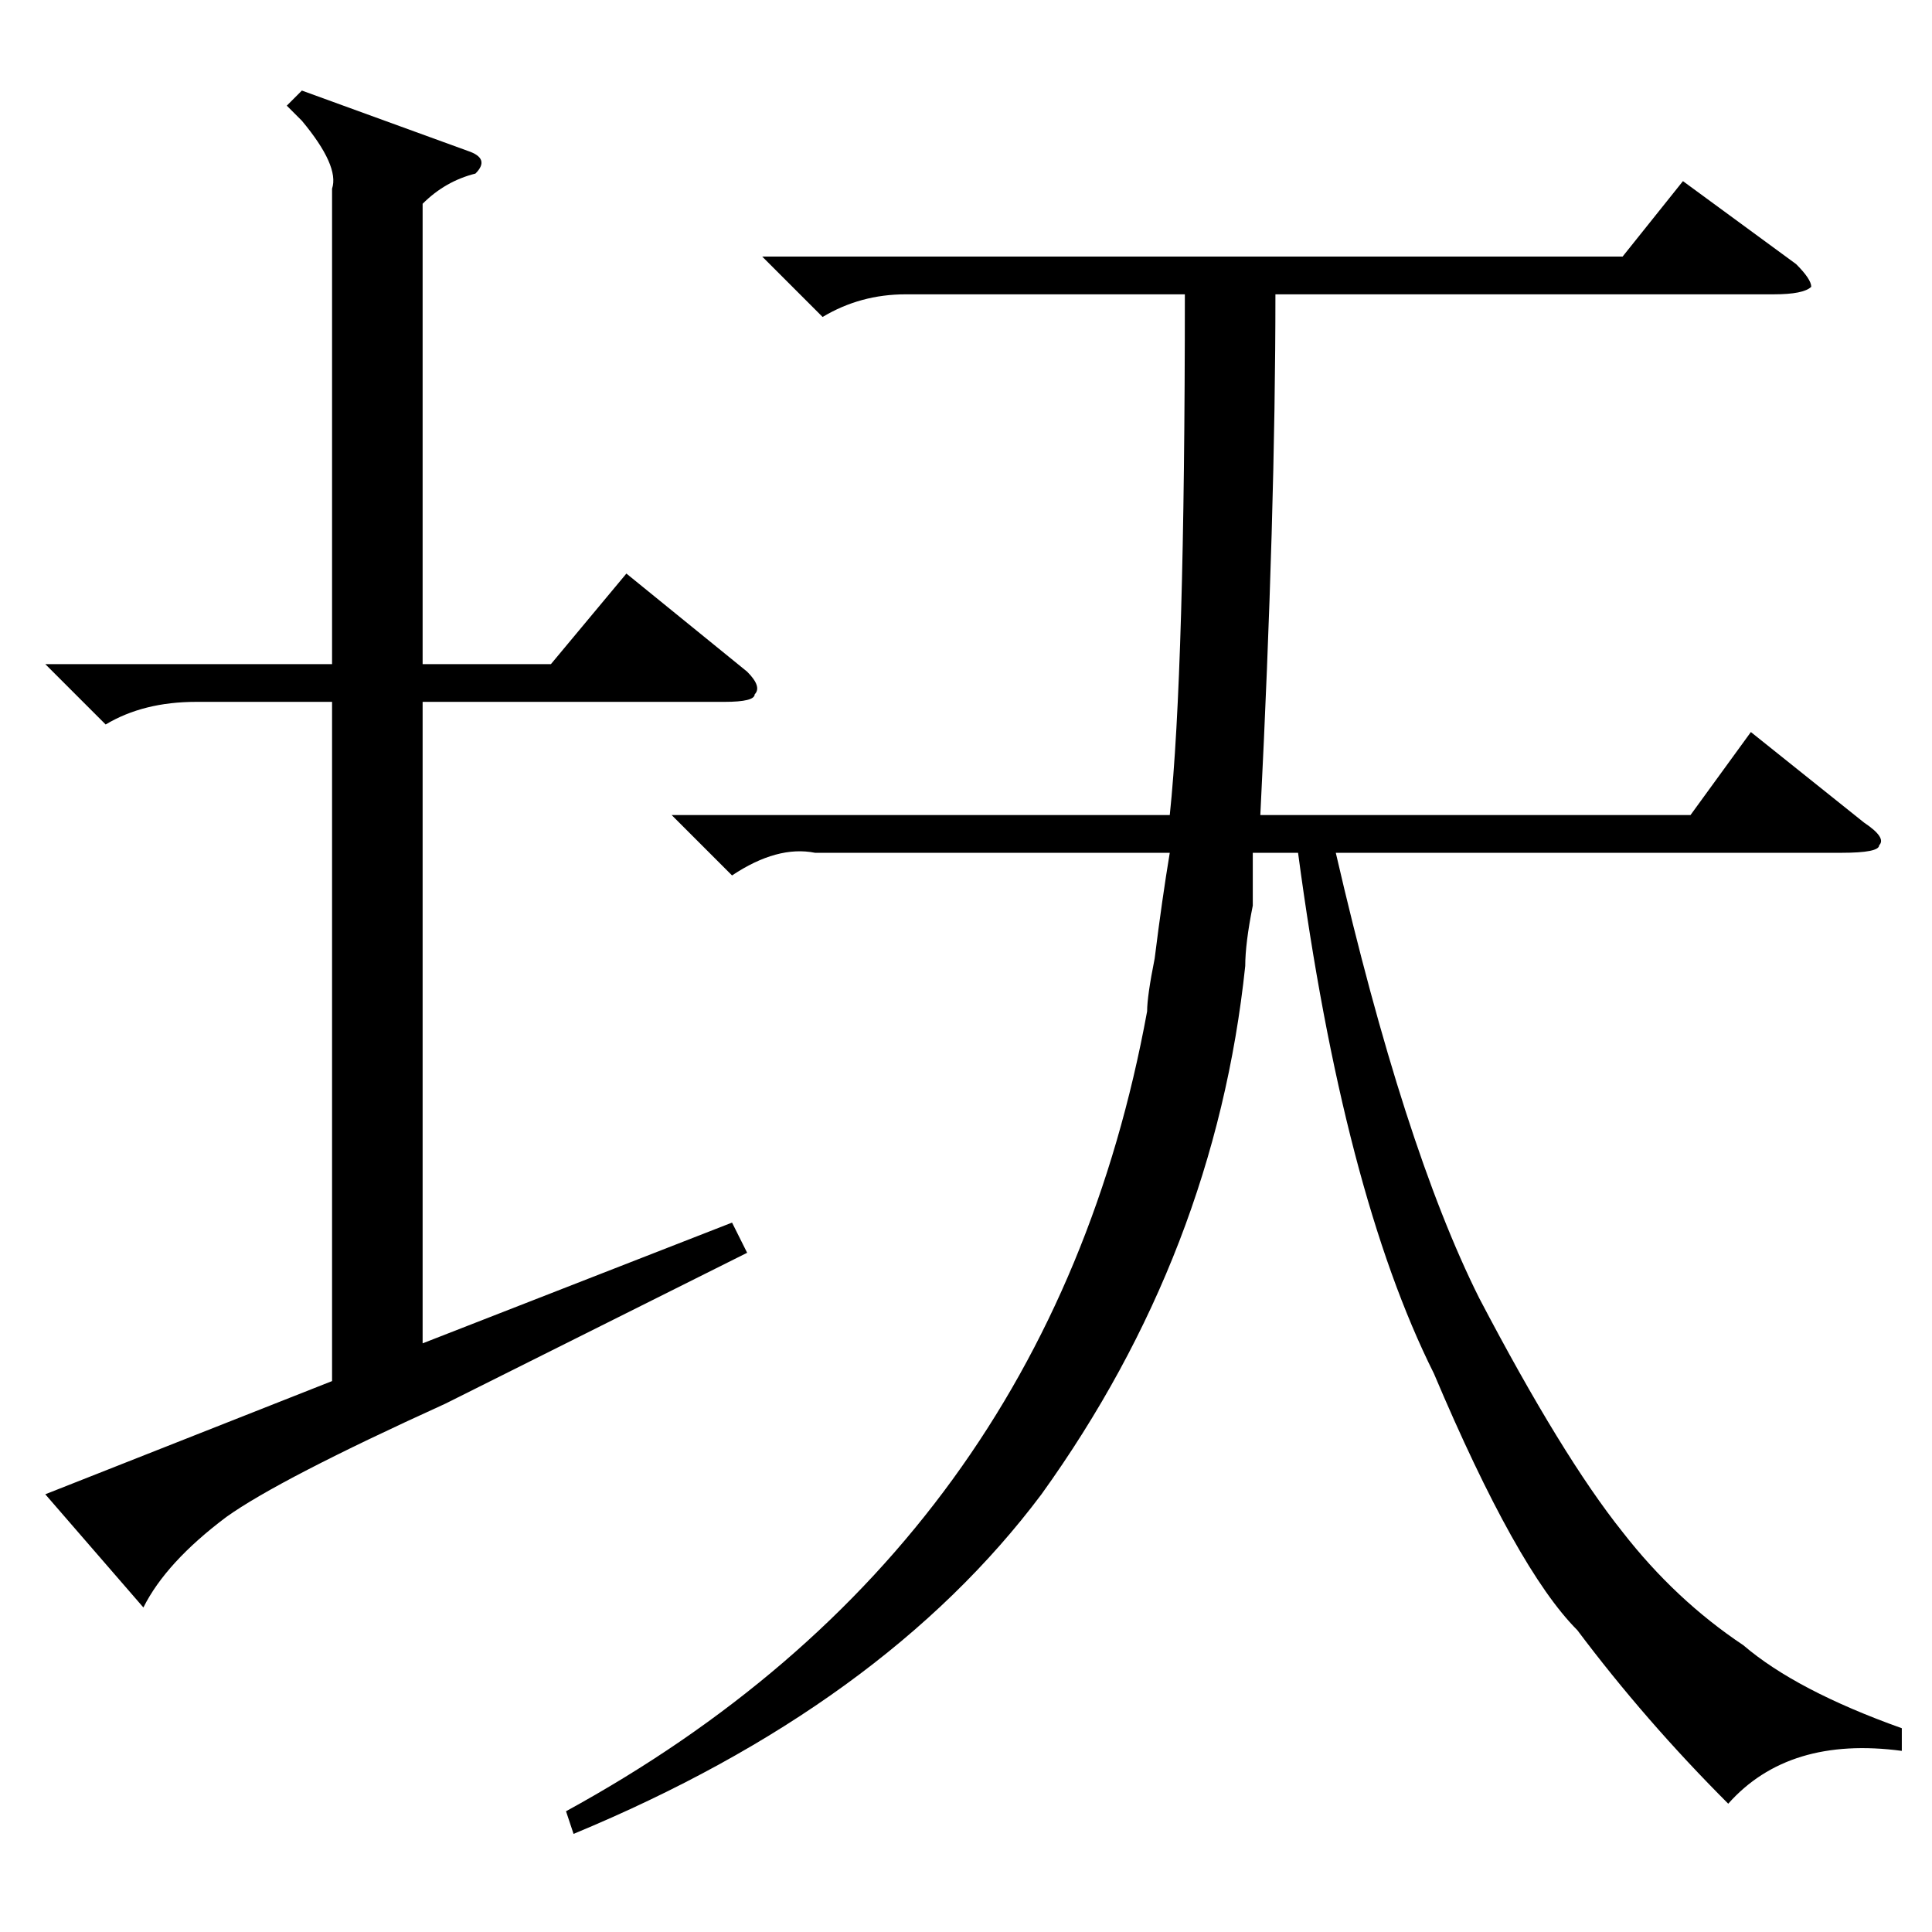 <?xml version="1.0" standalone="no"?>
<!DOCTYPE svg PUBLIC "-//W3C//DTD SVG 1.1//EN" "http://www.w3.org/Graphics/SVG/1.1/DTD/svg11.dtd" >
<svg xmlns="http://www.w3.org/2000/svg" xmlns:xlink="http://www.w3.org/1999/xlink" version="1.1" viewBox="0 -52 256 256">
  <g transform="matrix(1 0 0 -1 0 204)">
   <path fill="currentColor"
d="M6 168h38v63q1 3 -4 9l-2 2l2 2l22 -8q3 -1 1 -3q-4 -1 -7 -4v-61h17l10 12l16 -13q2 -2 1 -3q0 -1 -4 -1h-40v-85l41 16l2 -4l-40 -20q-22 -10 -29 -15q-8 -6 -11 -12l-13 15l38 15v90h-18q-7 0 -12 -3zM101 222h114l8 10l15 -11q2 -2 2 -3q-1 -1 -5 -1h-66
q0 -29 -2 -69h57l8 11l15 -12q3 -2 2 -3q0 -1 -5 -1h-67q9 -39 19 -59q11 -21 19 -31q7 -9 16 -15q7 -6 21 -11v-3q-15 2 -23 -7q-11 11 -20 23q-8 8 -19 34q-12 24 -18 69h-6v-7q-1 -5 -1 -8q-4 -38 -27 -70q-21 -28 -62 -45l-1 3q64 35 77 106q0 2 1 7q1 8 2 14h-47
q-5 1 -11 -3l-8 8h66q2 19 2 69h-37q-6 0 -11 -3z" />
  </g>

</svg>
